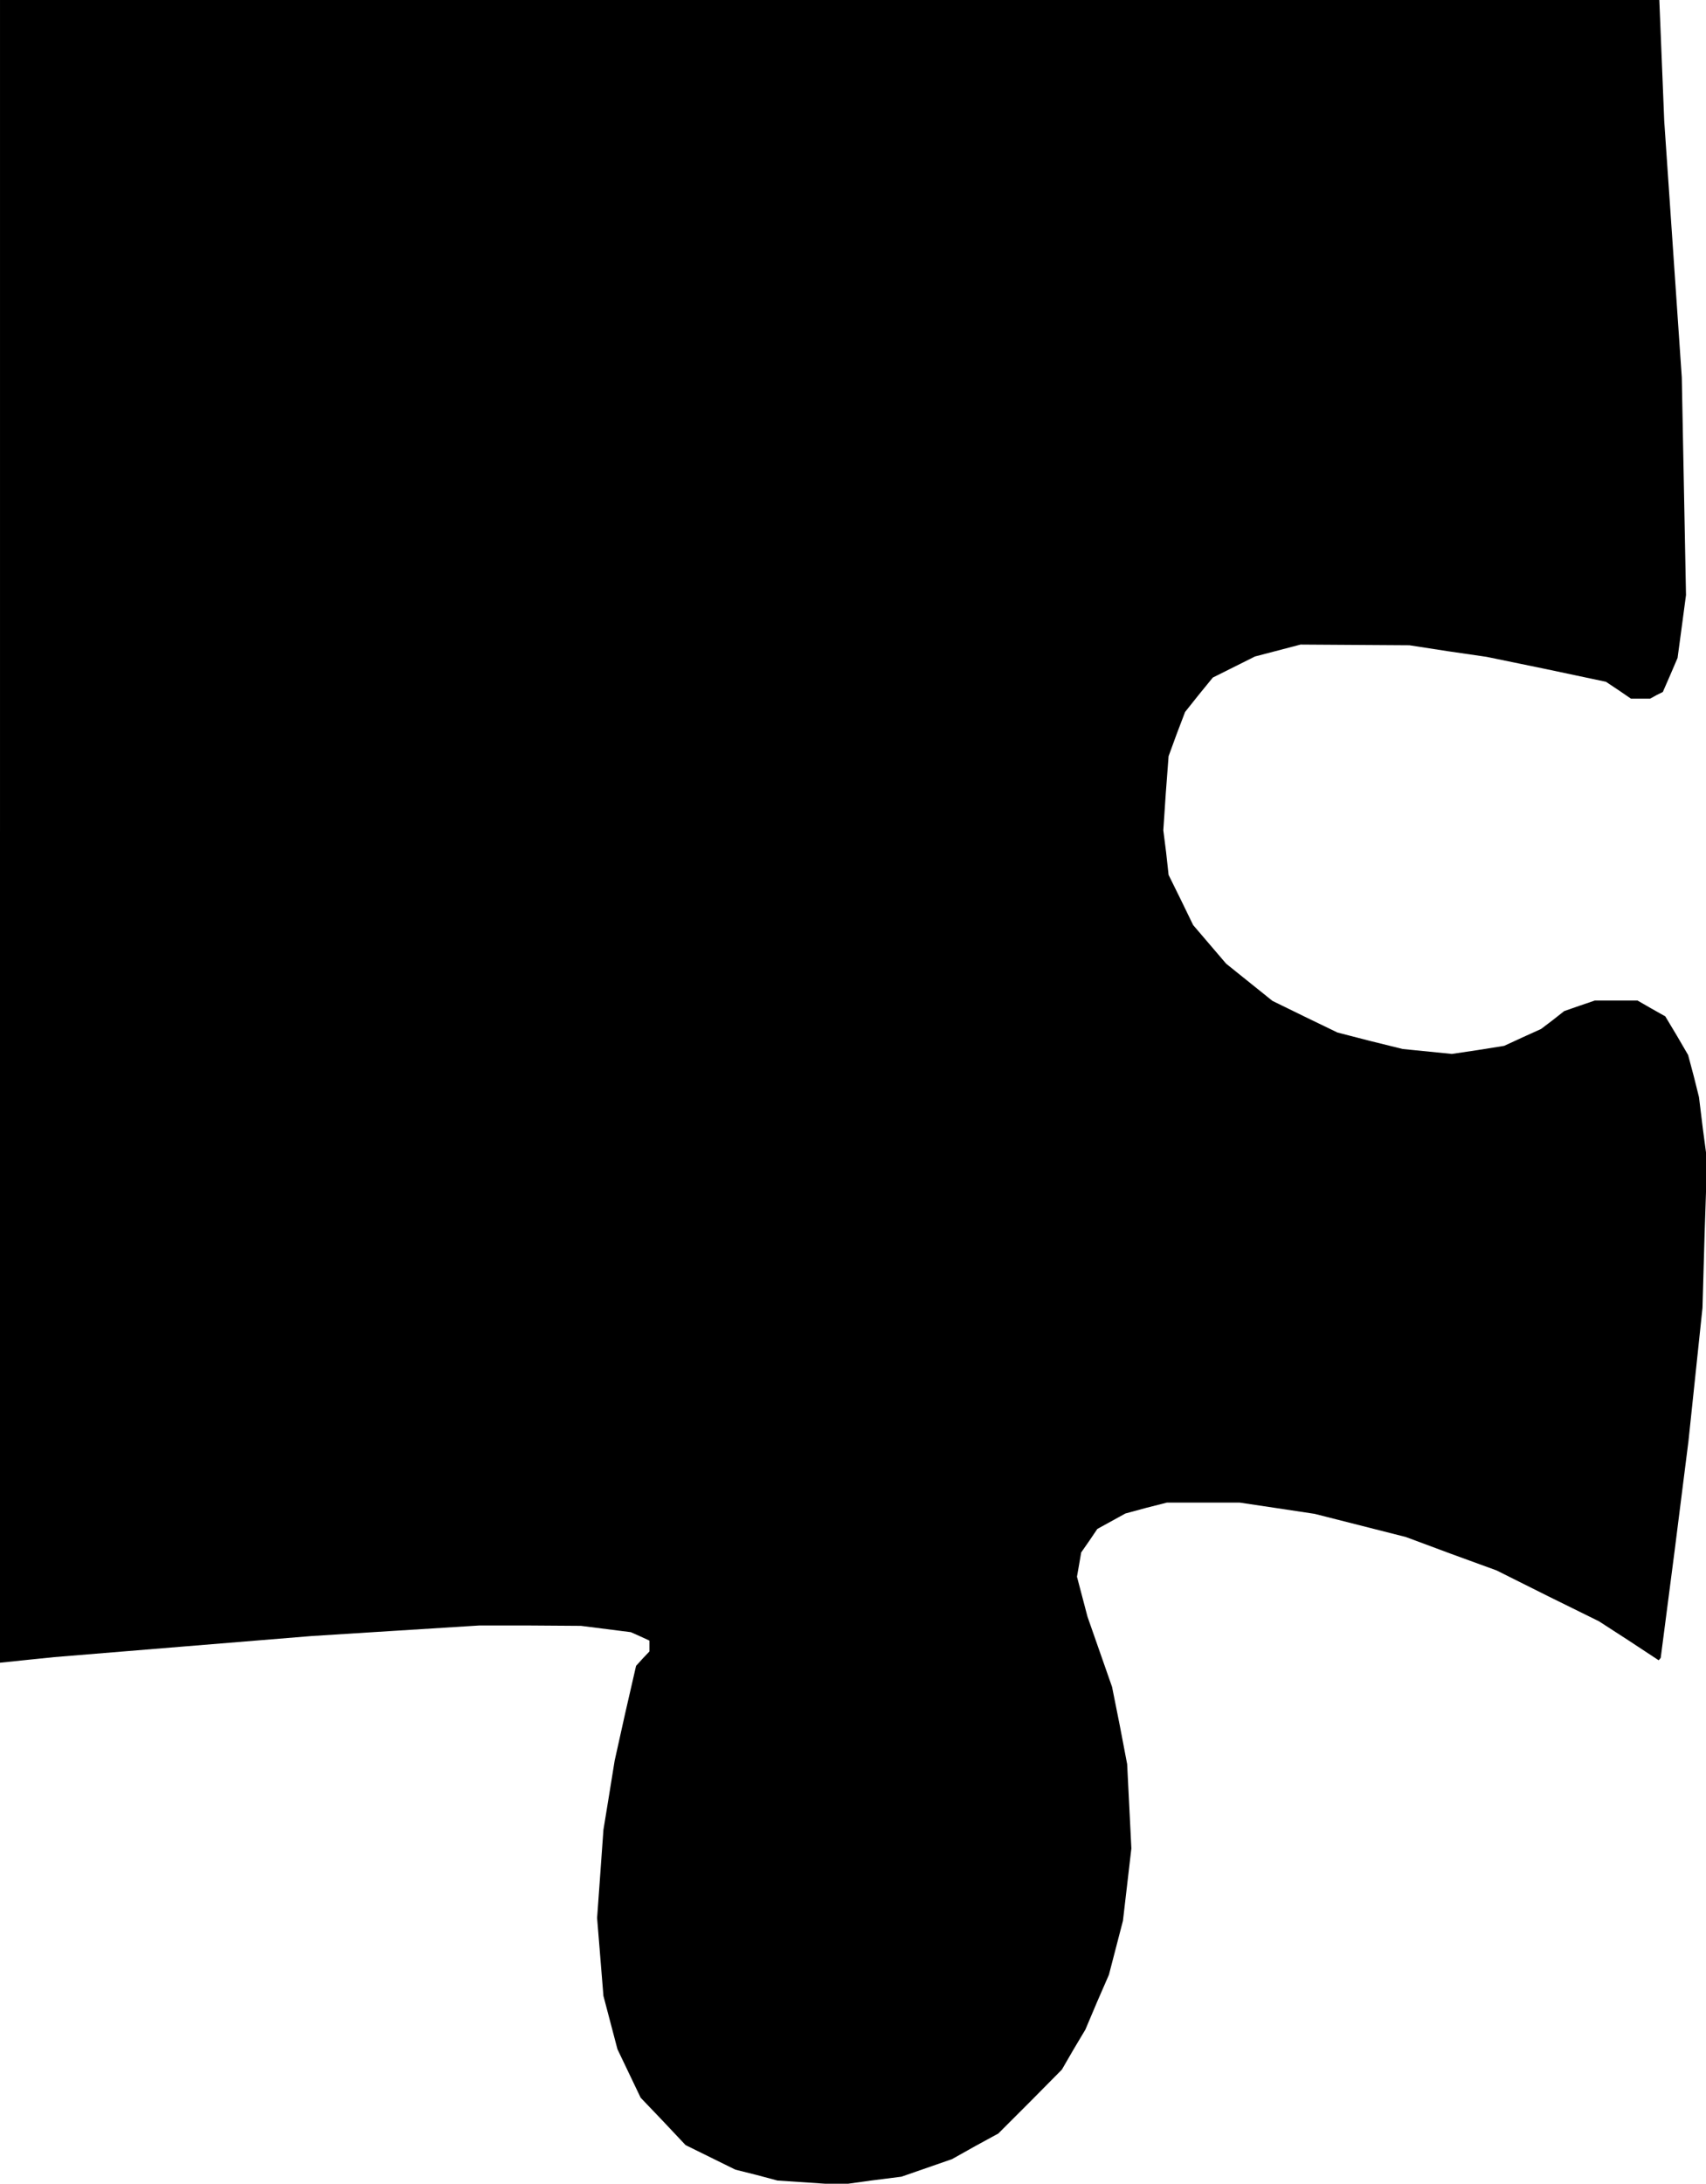 <?xml version="1.0" standalone="no"?>
<!DOCTYPE svg PUBLIC "-//W3C//DTD SVG 20010904//EN"
 "http://www.w3.org/TR/2001/REC-SVG-20010904/DTD/svg10.dtd">
<svg version="1.0" xmlns="http://www.w3.org/2000/svg"
 width="486pt" height="622pt" viewBox="0 0 486 622"
 preserveAspectRatio="xMidYMid meet">
<g transform="translate(0,622) scale(0.1,-0.1)"
fill="#000000" stroke="none">
<path d="M0 3852 l0 -2368 77 8 78 8 366 30 367 30 238 15 239 15 145 0 145
-1 71 -9 71 -9 27 -12 26 -12 0 -15 0 -16 -19 -20 -19 -21 -31 -135 -30 -135
-16 -99 -16 -98 -9 -126 -9 -125 9 -111 9 -111 20 -76 20 -76 33 -69 33 -69
64 -67 64 -68 71 -35 71 -35 60 -15 60 -16 90 -6 90 -6 86 12 87 11 72 25 72
25 66 37 66 36 91 91 90 91 33 57 34 57 33 78 34 78 20 77 20 77 12 103 12
103 -6 120 -6 120 -21 110 -22 110 -35 100 -35 100 -15 57 -15 57 6 34 6 35
23 33 23 34 40 22 40 22 59 16 59 15 104 0 104 0 107 -16 106 -16 130 -33 130
-33 129 -48 129 -47 146 -73 146 -72 85 -55 85 -56 3 3 3 4 40 308 39 309 20
190 20 190 6 210 7 210 -12 90 -11 90 -15 60 -16 60 -32 55 -33 55 -39 22 -40
23 -61 0 -61 0 -44 -15 -43 -15 -33 -26 -33 -25 -53 -24 -52 -24 -75 -12 -74
-11 -70 7 -70 7 -93 23 -93 24 -93 45 -92 45 -66 53 -66 53 -47 55 -47 55 -35
72 -35 71 -7 64 -8 63 7 105 8 106 23 63 24 63 39 49 40 49 60 30 60 30 65 17
65 17 155 -1 155 -1 110 -17 110 -16 170 -35 170 -36 36 -24 35 -24 28 0 27 0
18 10 18 9 21 48 21 49 12 89 12 90 -6 310 -6 310 -25 365 -25 365 -7 173 -7
172 -2363 0 -2364 0 0 -2368z"/>
</g>
</svg>
